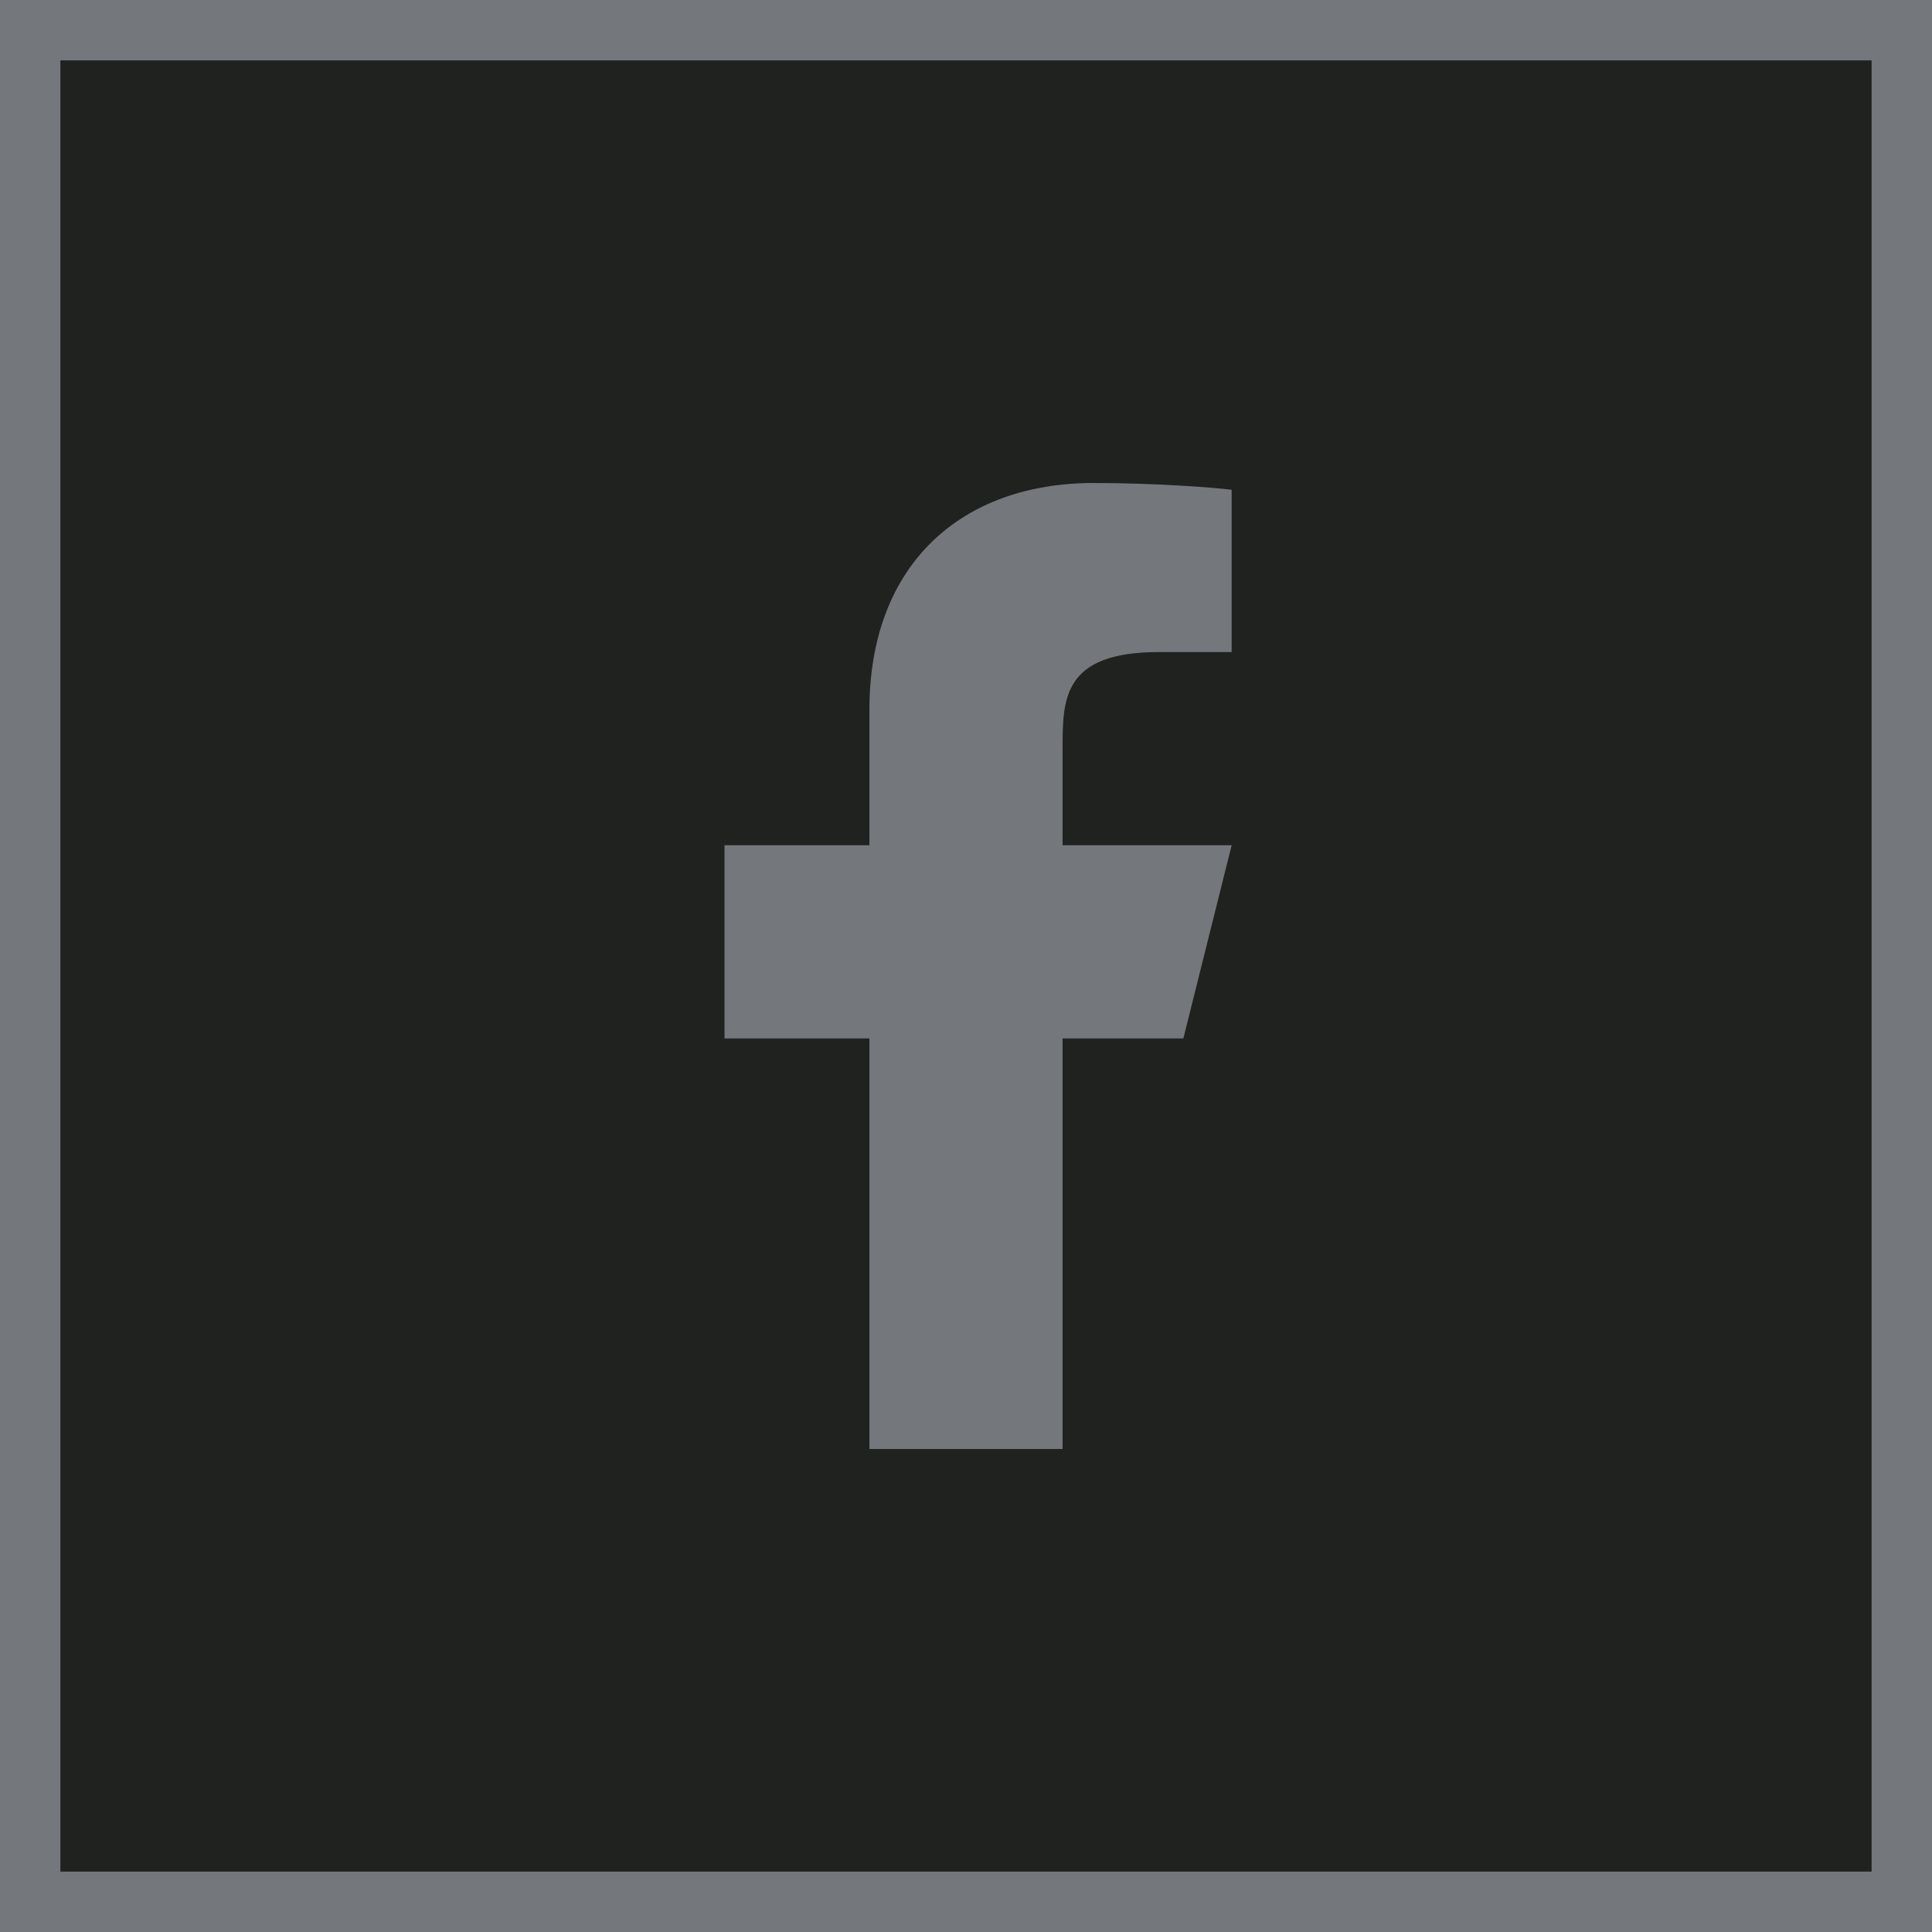 <svg width="32" height="32" viewBox="0 0 32 32" fill="none" xmlns="http://www.w3.org/2000/svg">
<rect x="0.5" y="0.5" width="31" height="31" fill="#202220" stroke="#74787C"/>
<path d="M17.6 17.2H19.6L20.4 14H17.6V12.4C17.6 11.576 17.6 10.8 19.2 10.8H20.4V8.112C20.139 8.078 19.154 8 18.114 8C15.942 8 14.4 9.326 14.4 11.76V14H12V17.2H14.4V24H17.6V17.2Z" fill="#74787C"/>
</svg>

